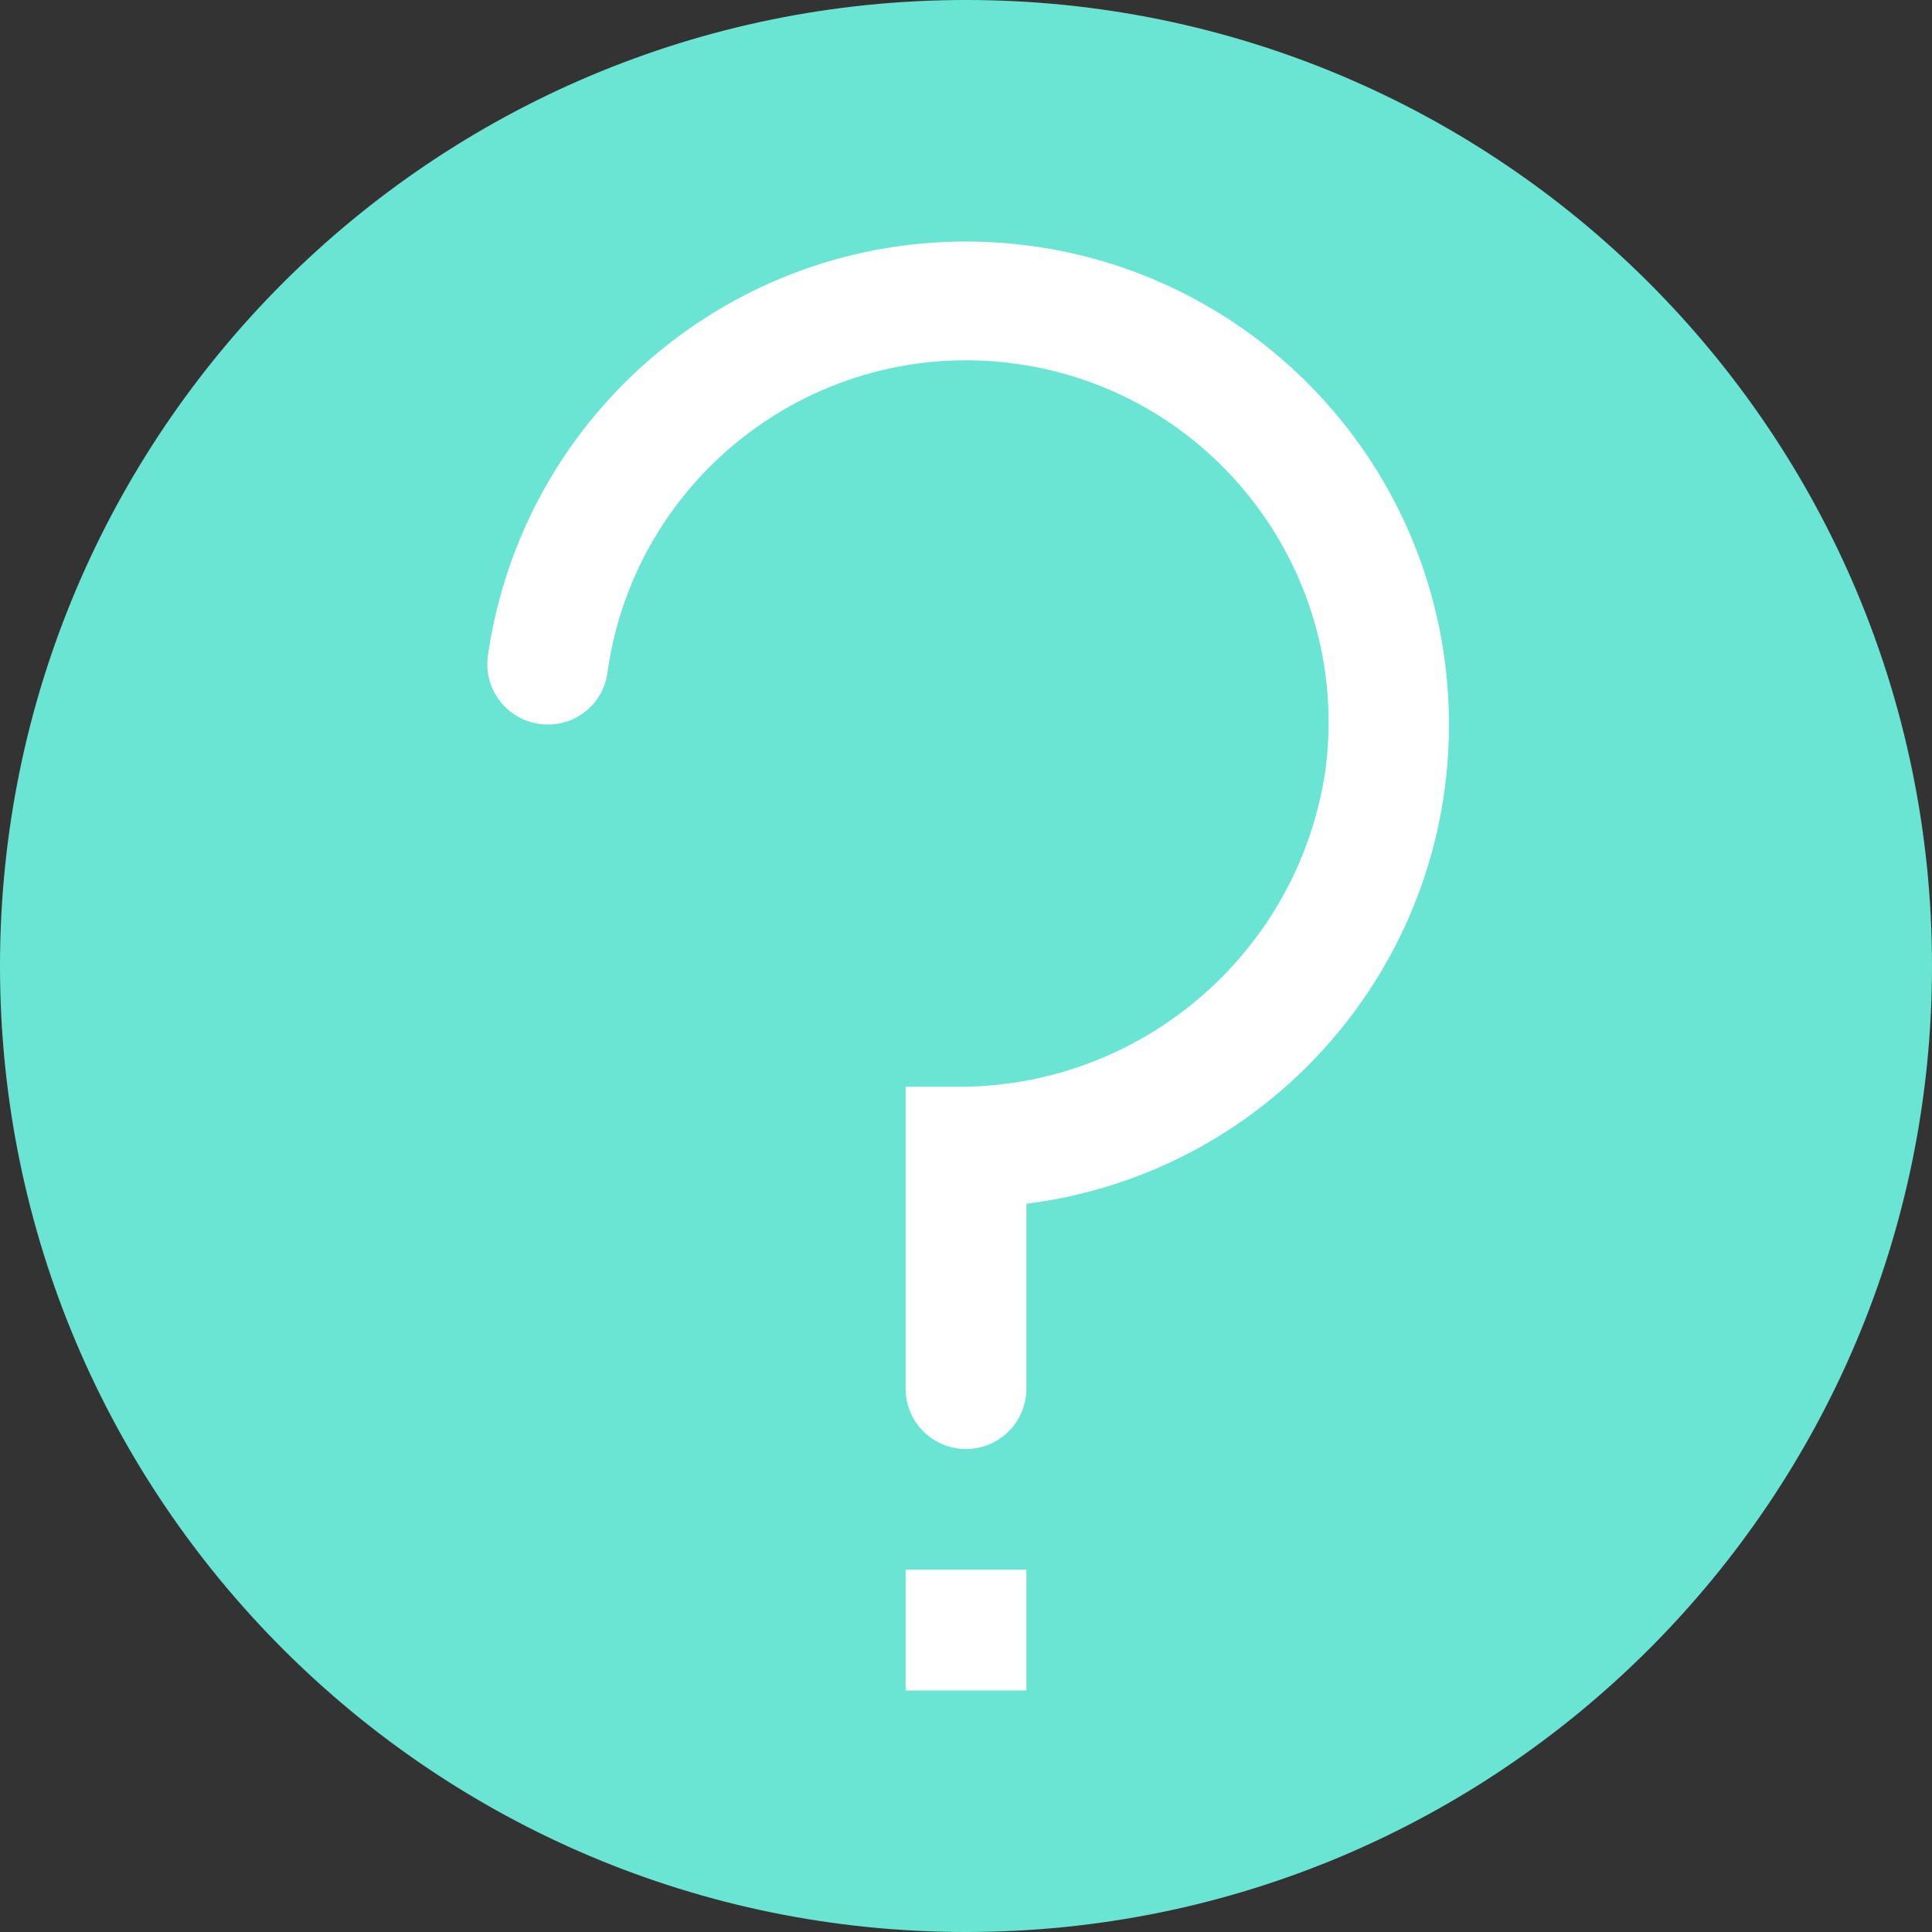 <svg height="512pt" viewBox="0 0 512 512" width="512pt" xmlns="http://www.w3.org/2000/svg"><rect x="0" y="0" width="512" height="512" fill="#333333" stroke="none"/><path d="m512 256c0 141.387-114.613 256-256 256s-256-114.613-256-256 114.613-256 256-256 256 114.613 256 256zm0 0" fill="#6ae5d3"/><g fill="#fff"><path d="m256 384c-8.836 0-16-7.164-16-16v-80h12.656c49.055.707 91.109-34.883 98.527-83.375 7.246-52.531-29.461-100.988-81.992-108.234-52.527-7.246-100.984 29.465-108.23 81.992-1.109 7.816-7.805 13.625-15.695 13.617-4.617.035-9.02-1.922-12.086-5.371-3.066-3.445-4.492-8.051-3.914-12.629 9.328-65.629 67.219-113.277 133.418-109.812 66.199 3.469 118.801 56.902 121.223 123.148 2.422 66.246-46.137 123.379-111.906 131.672v48.992c0 8.836-7.164 16-16 16zm0 0"/><path d="m240 416h32v32h-32zm0 0"/></g></svg>